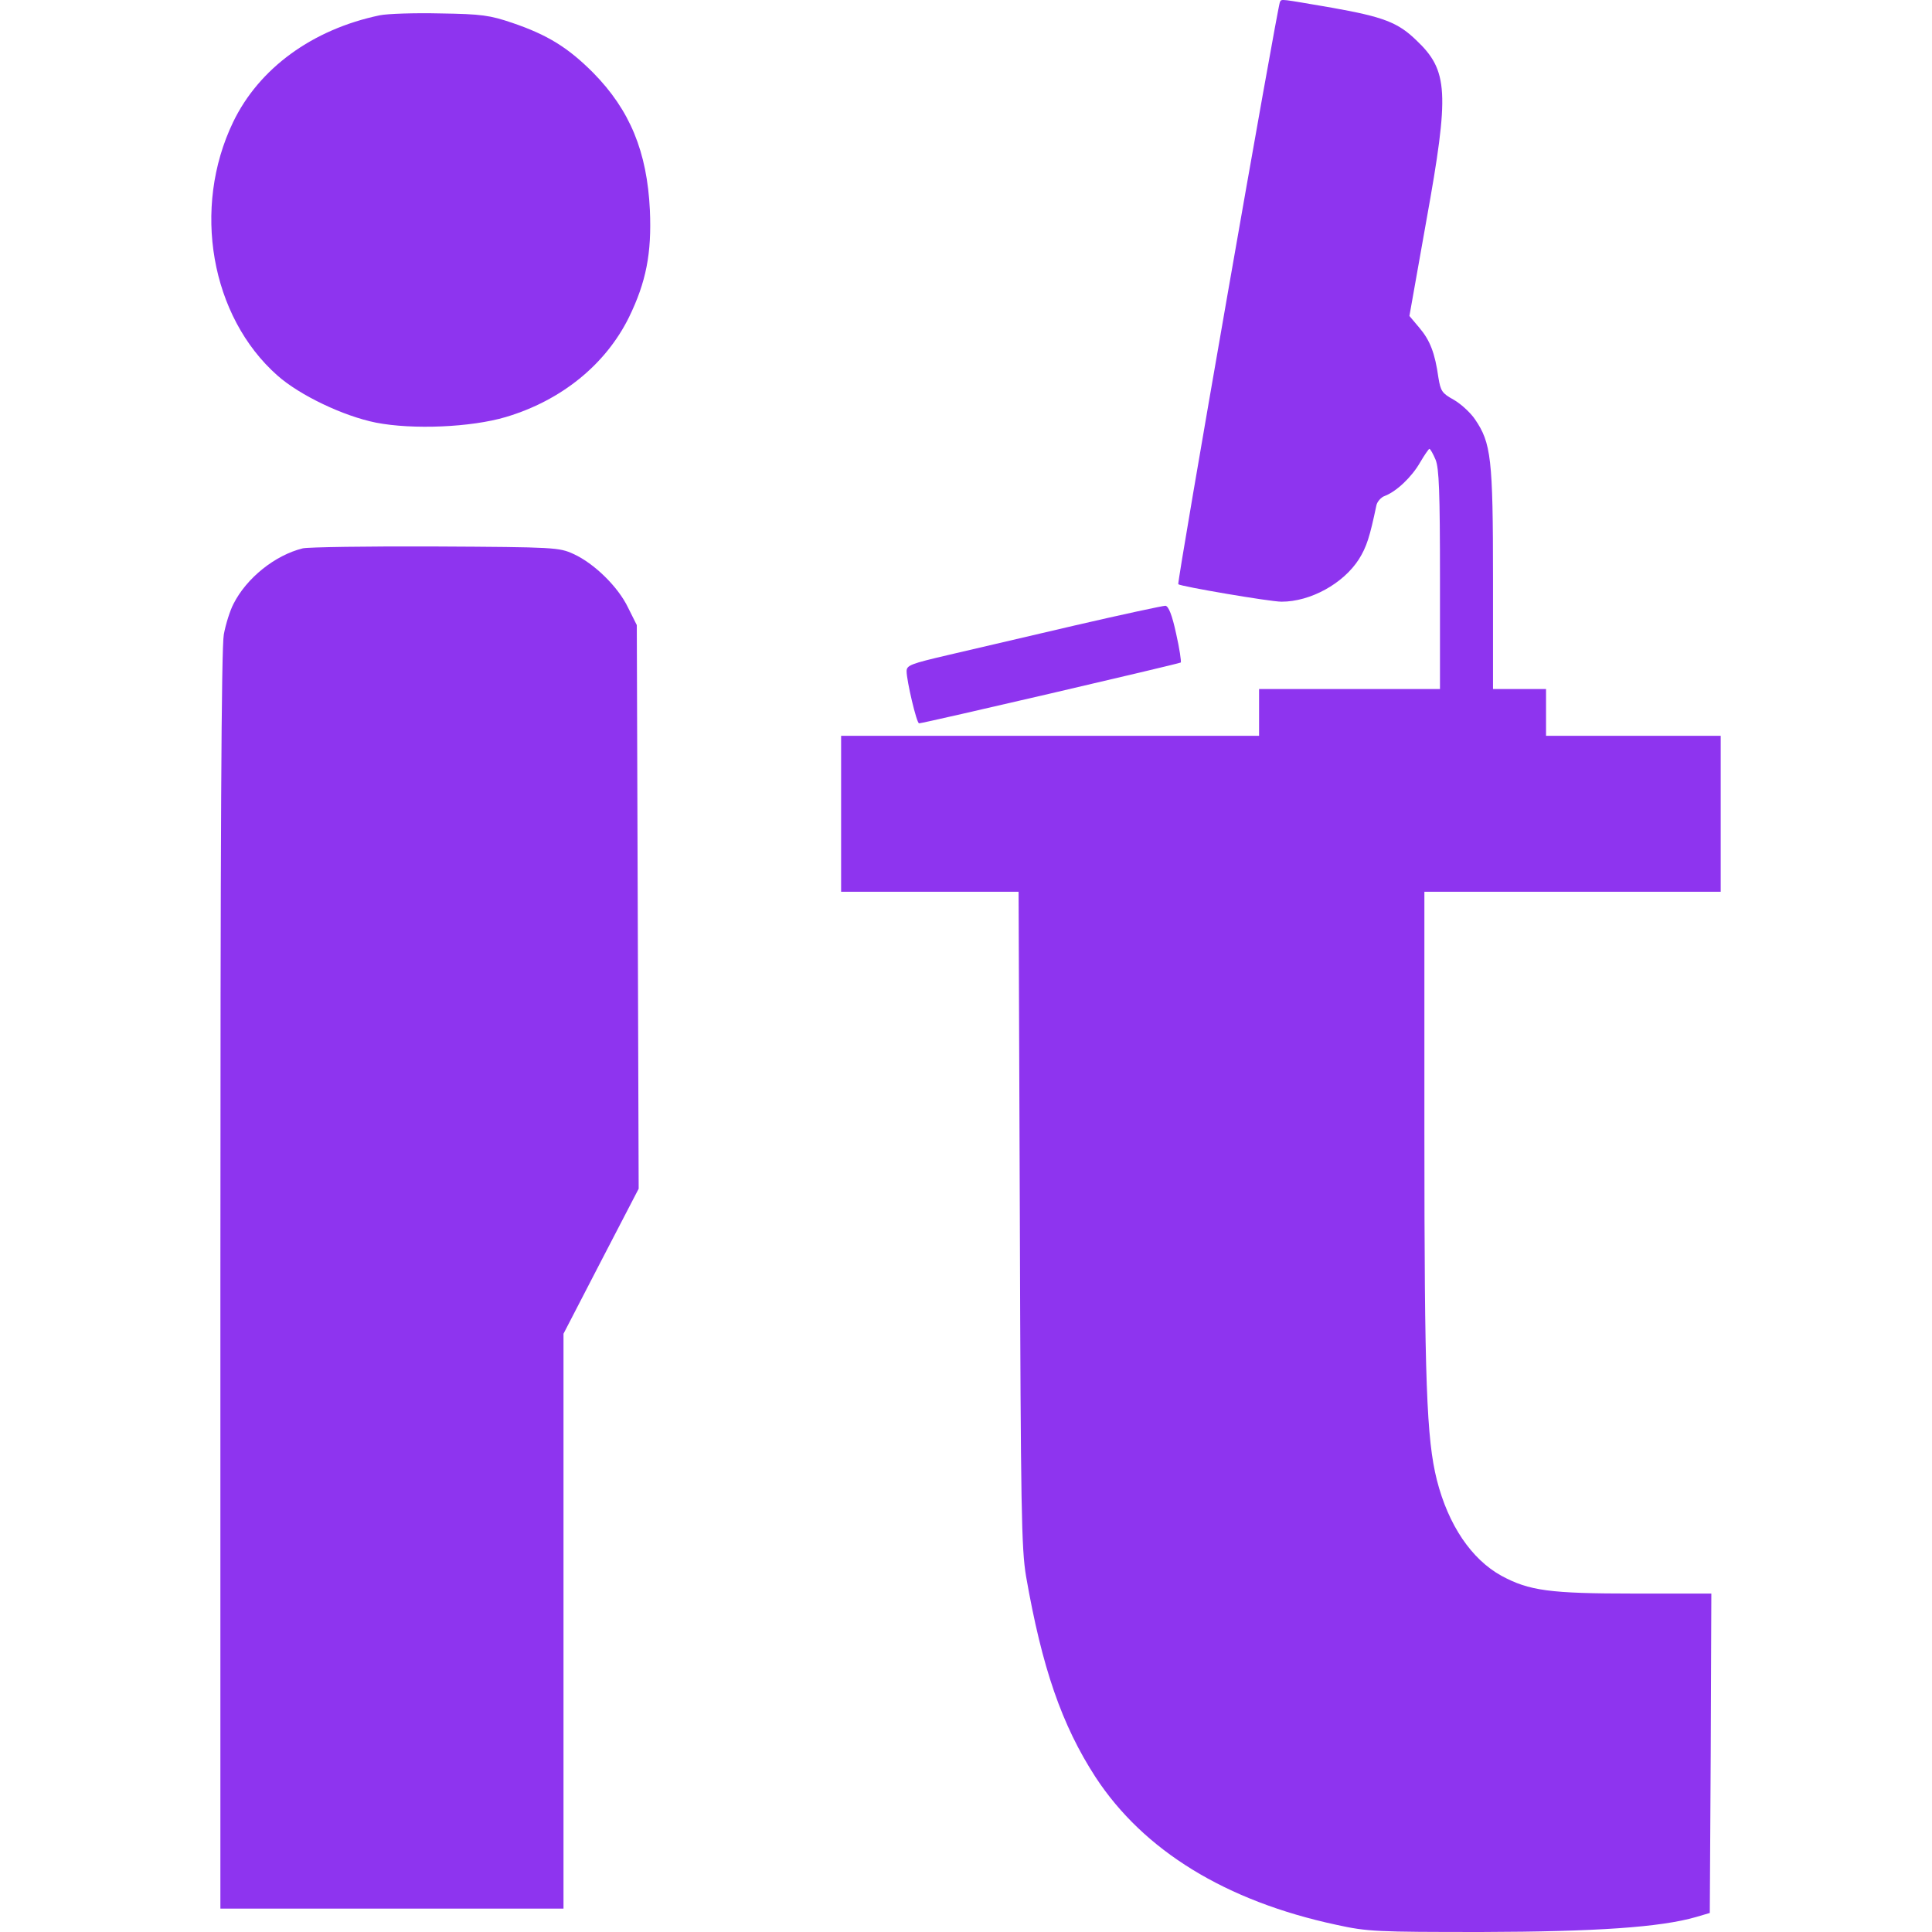 <?xml version="1.0" encoding="UTF-8" standalone="no"?>
<svg
   xmlns:dc="http://purl.org/dc/elements/1.1/"
   xmlns:cc="http://creativecommons.org/ns#"
   xmlns:rdf="http://www.w3.org/1999/02/22-rdf-syntax-ns#"
   xmlns:svg="http://www.w3.org/2000/svg"
   xmlns="http://www.w3.org/2000/svg"
   xmlns:sodipodi="http://sodipodi.sourceforge.net/DTD/sodipodi-0.dtd"
   xmlns:inkscape="http://www.inkscape.org/namespaces/inkscape"
   version="1.0"
   width="60pt"
   height="60pt"
   viewBox="0 0 483.913 619.403"
   preserveAspectRatio="xMidYMid meet"
   id="svg14"
   sodipodi:docname="uit.svg"
   inkscape:version="0.92.3 (2405546, 2018-03-11)">
  <defs
     id="defs18" />
  <sodipodi:namedview
     pagecolor="#ffffff"
     bordercolor="#666666"
     borderopacity="1"
     objecttolerance="10"
     gridtolerance="10"
     guidetolerance="10"
     inkscape:pageopacity="0"
     inkscape:pageshadow="2"
     inkscape:window-width="2560"
     inkscape:window-height="1377"
     id="namedview16"
     showgrid="false"
     inkscape:zoom="0.2472067"
     inkscape:cx="317.88447"
     inkscape:cy="384.66669"
     inkscape:window-x="-8"
     inkscape:window-y="-8"
     inkscape:window-maximized="1"
     inkscape:current-layer="svg14" />
  <g
     transform="matrix(0.1,0,0,-0.1,-31.087,688.903)"
     id="g12"
     style="fill:#8e34ef;stroke:none">
    <path
       d="m 3737,6883 c -8,-14 -331,-1862 -326,-1867 7,-7 294,-56 331,-56 93,0 198,58 248,136 25,40 35,72 56,172 2,12 15,27 27,31 37,14 86,60 113,107 14,24 28,44 30,44 3,0 12,-16 20,-35 11,-28 14,-101 14,-385 v -350 h -290 -290 v -75 -75 h -670 -670 v -250 -250 h 285 284 l 4,-1047 c 3,-934 5,-1059 20,-1148 51,-292 114,-476 223,-644 154,-235 417,-397 772,-473 100,-22 129,-23 467,-23 365,1 572,15 686,48 l 44,13 3,512 2,512 h -247 c -272,0 -337,9 -426,57 -96,53 -170,162 -207,307 -33,132 -40,313 -40,1113 v 773 h 475 475 v 250 250 h -280 -280 v 75 75 h -85 -85 v 353 c 0,387 -6,436 -58,512 -15,22 -46,50 -69,63 -36,20 -41,27 -48,70 -11,79 -27,120 -61,160 l -32,38 54,304 c 75,415 71,483 -33,581 -58,56 -105,74 -268,103 -170,29 -162,29 -168,19 z"
       id="path4"
       inkscape:connector-curvature="0" />
    <path
       d="M 851,6840 C 635,6795 464,6670 381,6498 248,6222 309,5874 523,5685 c 71,-63 211,-130 316,-151 118,-23 305,-15 416,18 178,53 320,168 395,320 55,113 73,205 67,343 -9,188 -64,321 -182,441 -80,80 -145,121 -260,160 -71,24 -97,28 -230,30 -82,2 -170,-1 -194,-6 z"
       id="path6"
       inkscape:connector-curvature="0" />
    <path
       d="m 604,5131 c -89,-22 -180,-95 -222,-178 -11,-21 -25,-65 -31,-98 -8,-41 -11,-660 -11,-2072 V 770 h 550 550 v 921 922 l 120,232 121,233 -3,904 -3,903 -28,56 c -32,67 -109,142 -175,172 -46,21 -59,22 -442,24 -217,1 -409,-2 -426,-6 z"
       id="path8"
       inkscape:connector-curvature="0" />
    <path
       d="m 3080,4884 c -151,-35 -335,-78 -407,-95 -120,-28 -133,-33 -133,-52 0,-30 32,-167 40,-167 14,0 834,191 839,195 2,3 -4,45 -15,93 -13,60 -24,87 -34,89 -8,0 -139,-28 -290,-63 z"
       id="path10"
       inkscape:connector-curvature="0" />
  </g>
</svg>
